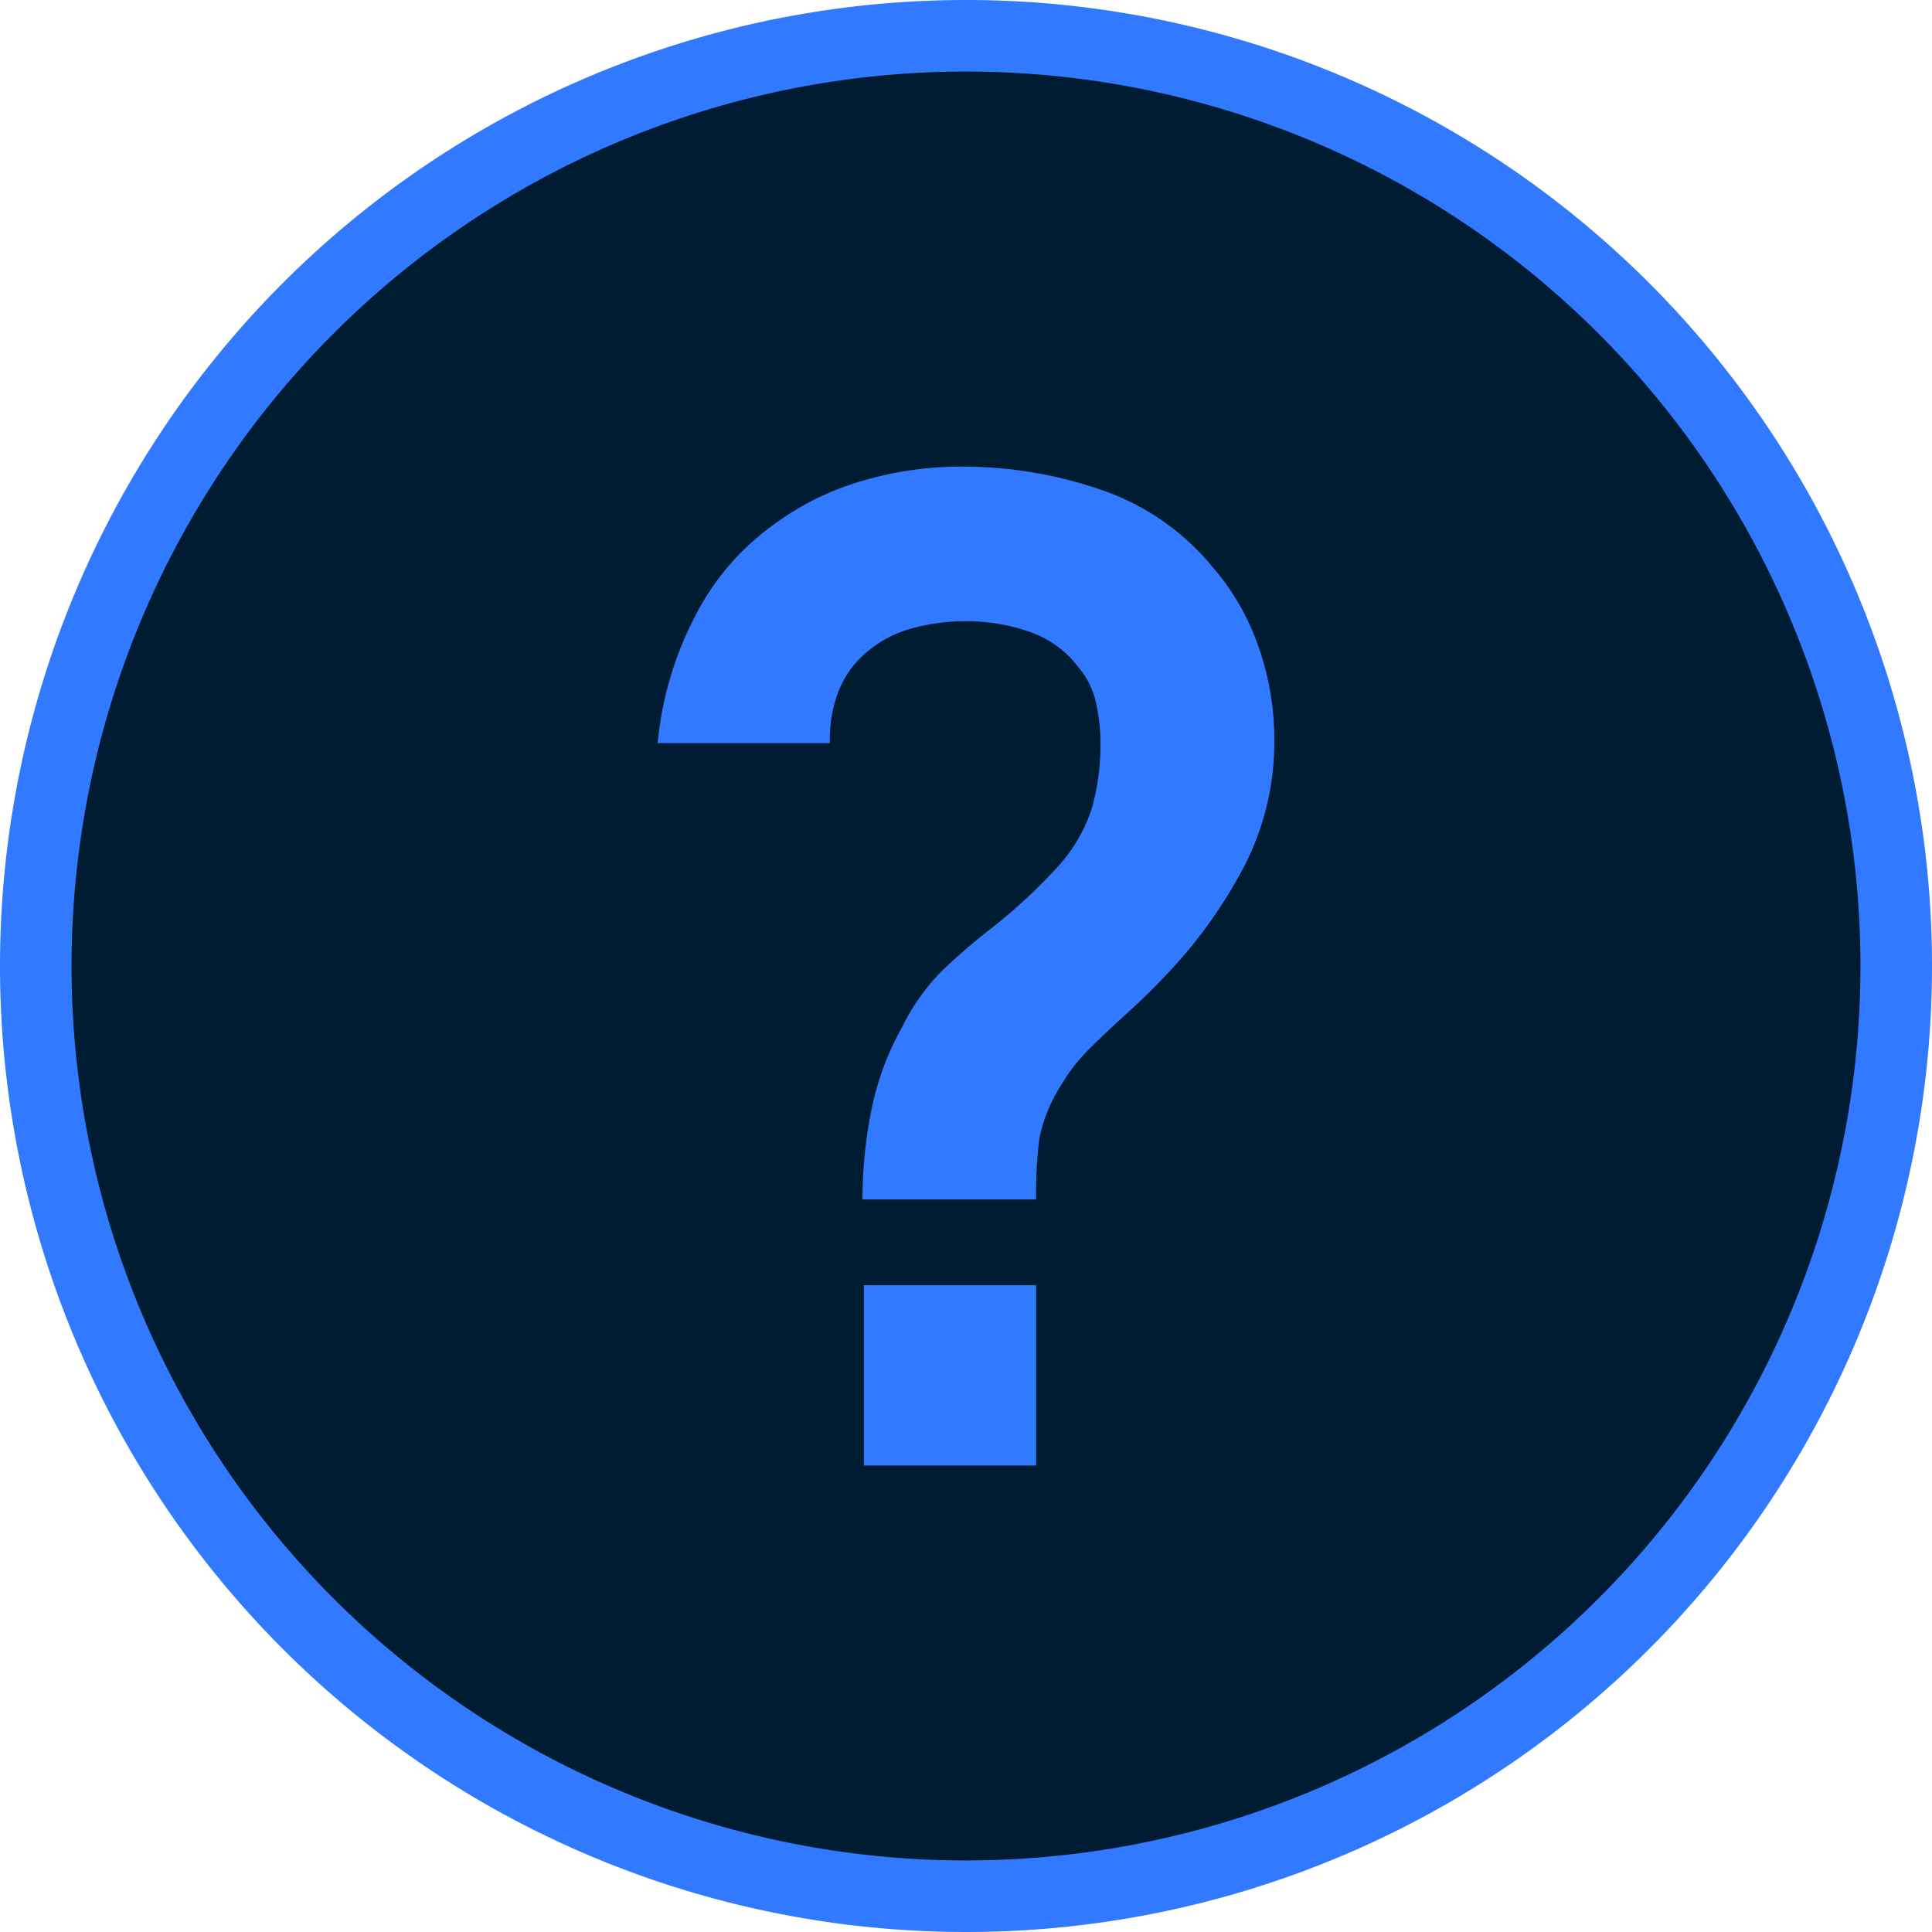 <svg xmlns="http://www.w3.org/2000/svg" width="27" height="27" viewBox="0 0 27 27"><defs><style>.a{fill:#001c32;stroke:#317aff;}.b{fill:#317aff;}</style></defs><g transform="translate(0.5 0.5)"><path class="a" d="M93.575,78.5a13,13,0,1,0,13,13A13,13,0,0,0,93.575,78.5Z" transform="translate(-80.575 -78.5)"/><g transform="translate(8.691 6.018)"><rect class="b" width="2.407" height="2.52" transform="translate(2.882 11.443)"/><path class="b" d="M98.461,91.111a6.7,6.7,0,0,1-1.07,1.494c-.2.215-.4.406-.581.57s-.354.326-.509.481a2.452,2.452,0,0,0-.385.49,2.206,2.206,0,0,0-.314.756,5.962,5.962,0,0,0-.047.86H93.129a6.221,6.221,0,0,1,.128-1.269,3.951,3.951,0,0,1,.424-1.137,2.96,2.96,0,0,1,.57-.8,8.786,8.786,0,0,1,.7-.6,7.575,7.575,0,0,0,.866-.8,2.225,2.225,0,0,0,.514-.852,3.242,3.242,0,0,0,.123-.909,2.525,2.525,0,0,0-.066-.589,1.138,1.138,0,0,0-.238-.476,1.452,1.452,0,0,0-.685-.5,2.68,2.68,0,0,0-.9-.148,2.768,2.768,0,0,0-.745.1,1.584,1.584,0,0,0-.605.31,1.346,1.346,0,0,0-.418.56,1.845,1.845,0,0,0-.124.733H90.266a4.817,4.817,0,0,1,.518-1.764,3.565,3.565,0,0,1,1.118-1.3,3.868,3.868,0,0,1,1.222-.6,4.835,4.835,0,0,1,1.365-.2,5.94,5.94,0,0,1,1.974.324,3.446,3.446,0,0,1,1.546,1.065,3.383,3.383,0,0,1,.652,1.122,3.914,3.914,0,0,1,.223,1.294A3.8,3.8,0,0,1,98.461,91.111Z" transform="translate(-90.266 -85.518)"/></g></g></svg>